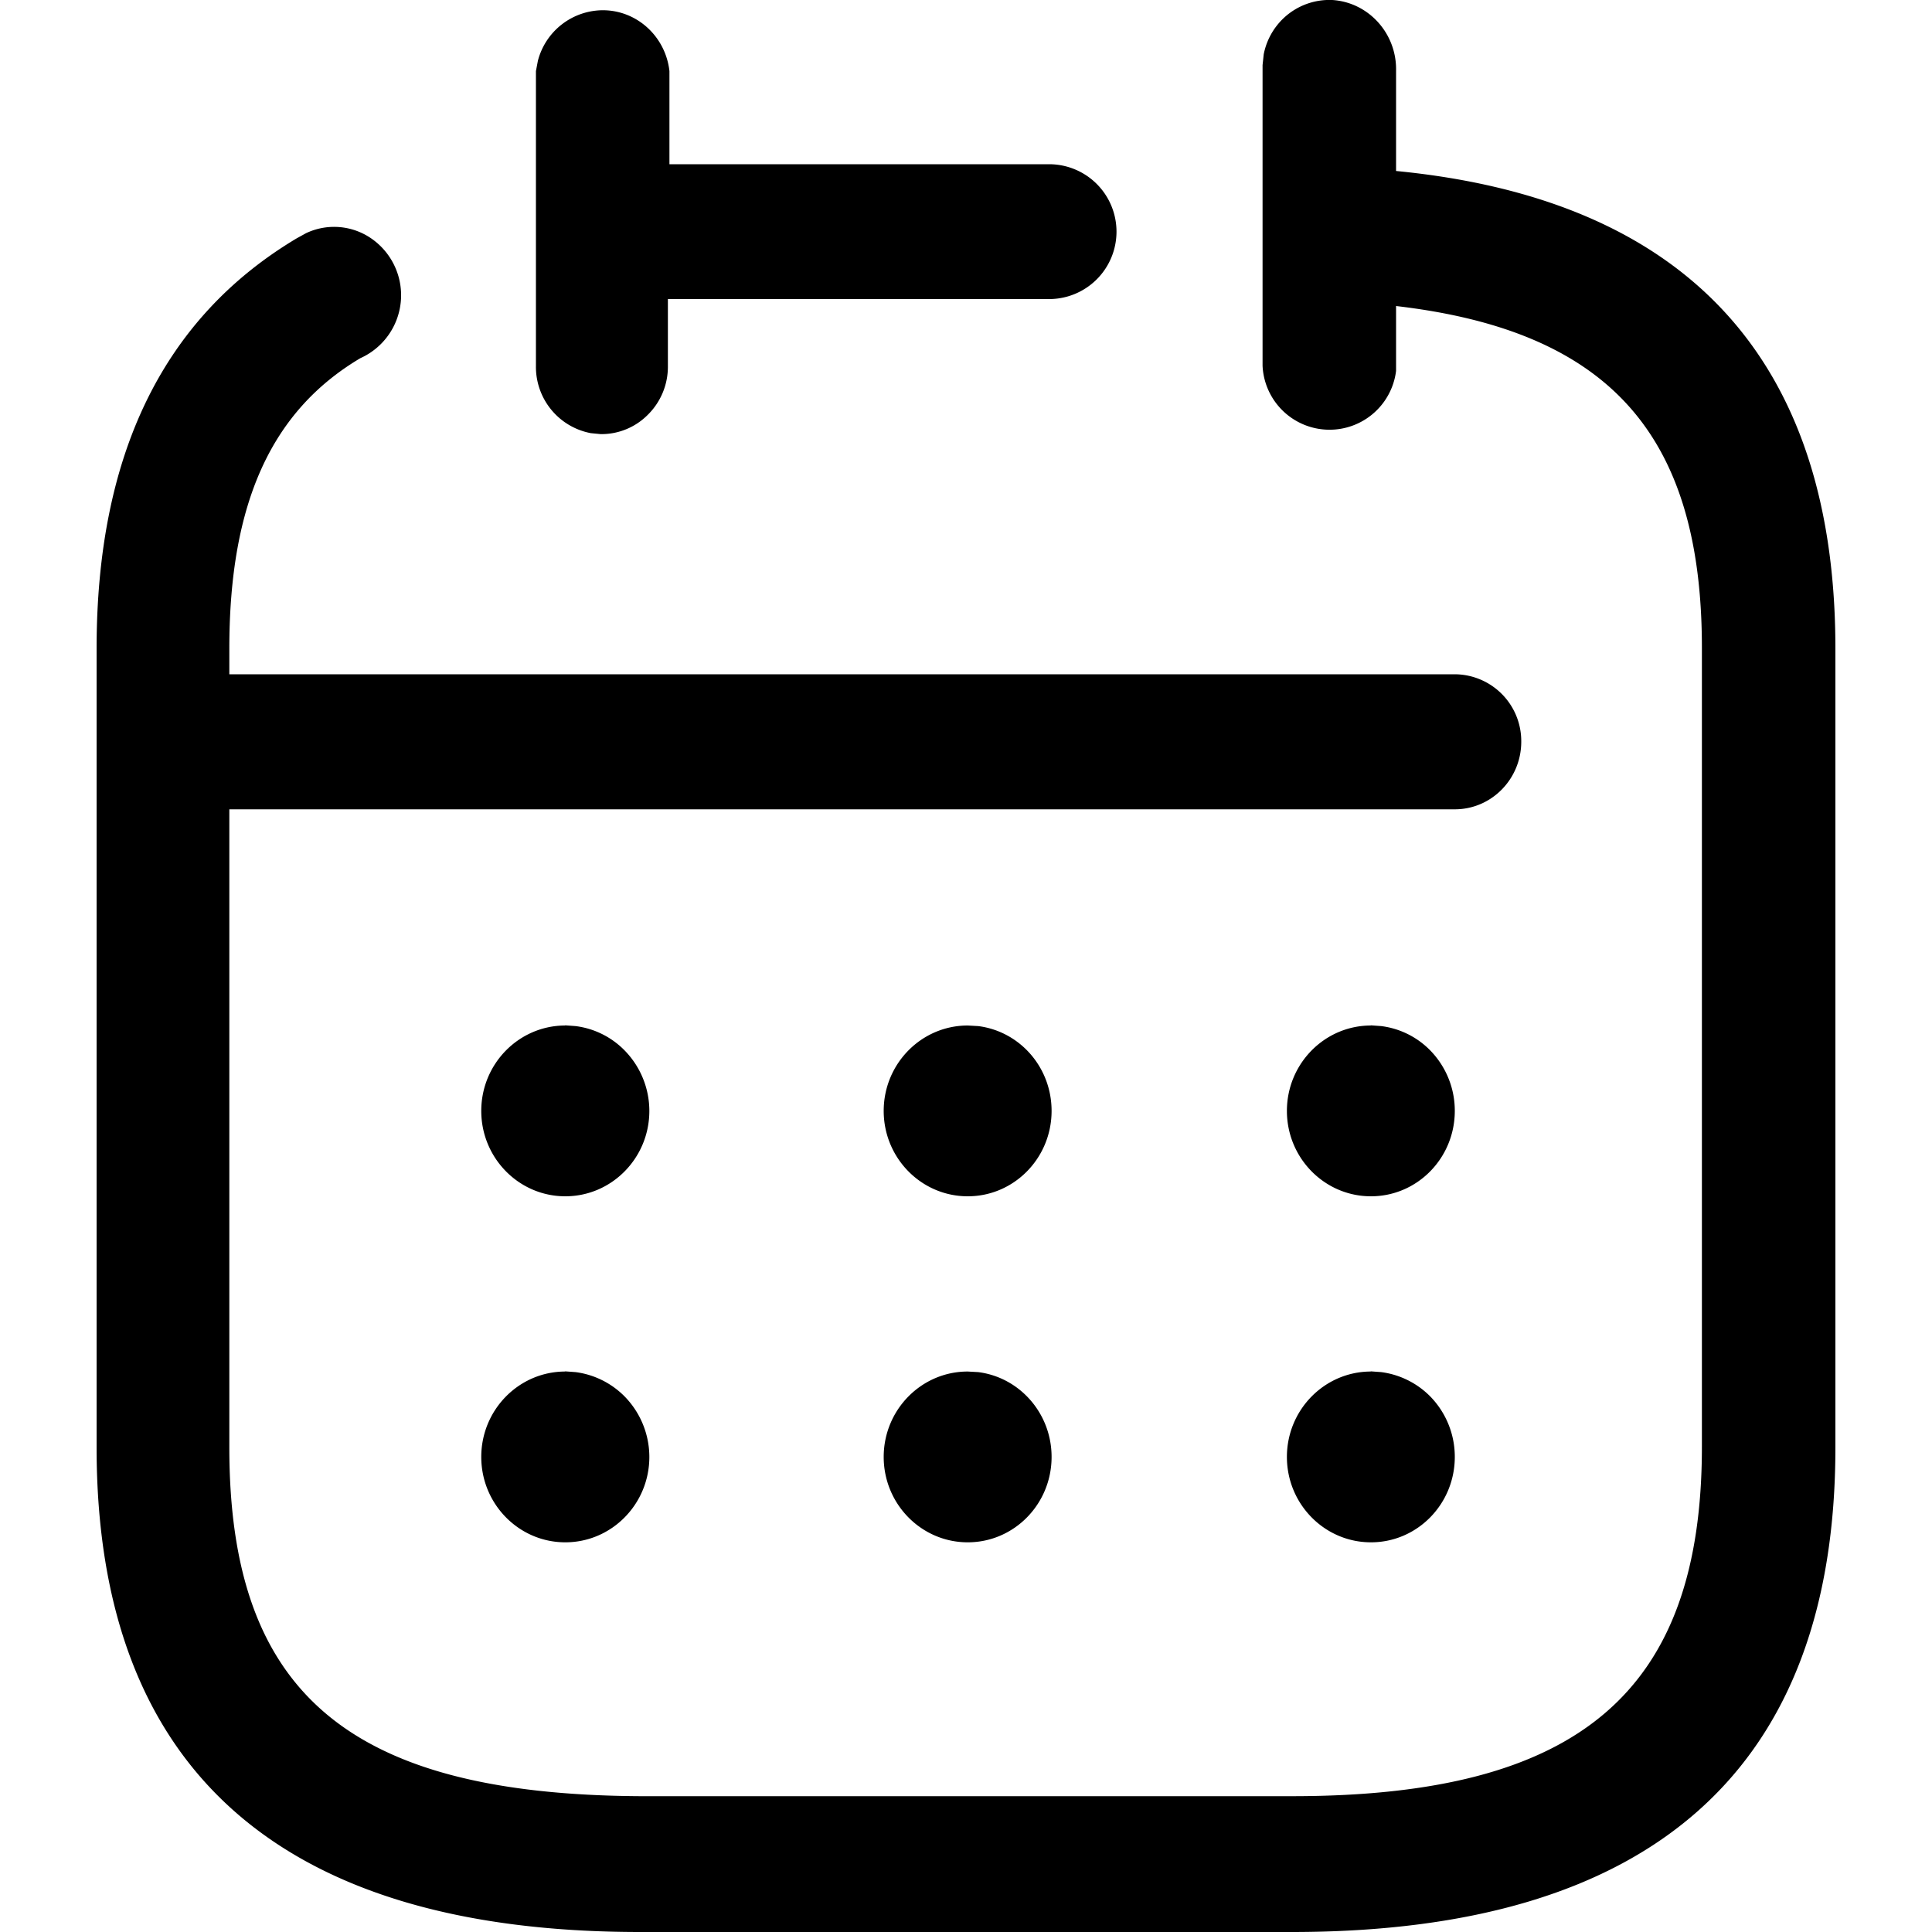 <svg id="Calque_1" data-name="Calque 1" xmlns="http://www.w3.org/2000/svg" viewBox="0 0 1000 1000"><path d="M689.6,0c18.9,1.2,33.5,17.5,33,36.8h0V88.5C873,103.1,950,186.2,950,335.7h0V749.2c0,166.3-94.8,250.8-281.3,250.8H331.3C144.8,1000,50,915.5,50,749.2h0V335.7C50,236.2,83.9,165,153.5,123.4h0l4.9-2.7a33.9,33.9,0,0,1,31.7,1.4,35.7,35.7,0,0,1-3.6,63.3c-46.1,27.4-67.8,75.1-67.8,150.3h0V349H753a34.6,34.6,0,0,1,34.4,34.9c0,19.3-15.4,35-34.4,35H118.7V749.2c0,127,61.7,179.6,212.6,180.5H668.7c148.7,0,212.2-54,212.2-180.9h0V335.3c0-110.6-48.3-164.1-158.3-176.9h0V192a34.7,34.7,0,0,1-69.1-2.7h0V33.7l.6-5.6A35,35,0,0,1,664.6,9.2,34.6,34.6,0,0,1,689.6,0Zm19.8,709.8,5.5.4a43.6,43.6,0,0,1,25.3,12.5A44.7,44.7,0,0,1,753,754.1c0,24.4-19.4,44.2-43.4,44.2s-43.5-19.8-43.5-44.2,19.5-44.2,43.5-44.2Zm-208.5.1,5.4.3c21.5,2.7,38,21.4,38,43.9,0,24.4-19.4,44.2-43.4,44.2s-43.5-19.8-43.5-44.2,19.5-44.2,43.5-44.2Zm-208.5-.1,5.5.4a43.6,43.6,0,0,1,25.3,12.5,44.8,44.8,0,0,1,12.9,31.4c0,24.4-19.5,44.2-43.5,44.2s-43.5-19.8-43.5-44.2,19.5-44.2,43.5-44.2Zm417-179.1,5.5.4a43,43,0,0,1,25.3,12.5A44.7,44.7,0,0,1,753,575c0,24.4-19.4,44.2-43.4,44.2s-43.5-19.8-43.5-44.2,19.5-44.2,43.5-44.2Zm-208.5.1,5.4.3c21.5,2.7,38,21.3,38,43.9,0,24.4-19.4,44.2-43.4,44.2s-43.5-19.8-43.5-44.2,19.5-44.2,43.5-44.2Zm-208.5-.1,5.5.4a43,43,0,0,1,25.3,12.5A44.8,44.8,0,0,1,336.1,575c0,24.4-19.5,44.2-43.5,44.2s-43.5-19.8-43.5-44.2,19.5-44.2,43.5-44.2ZM312,5.3c17.7,0,32.5,13.6,34.5,31.5h0V85H543a34.9,34.9,0,0,1,0,69.8H345.7v35a34.9,34.9,0,0,1-10.3,24.8,33.8,33.8,0,0,1-24.5,10.1h0l-5.1-.5a34.9,34.9,0,0,1-28.4-34.9h0V36.8l1-5.3A34.9,34.9,0,0,1,312,5.3Z"/></svg>